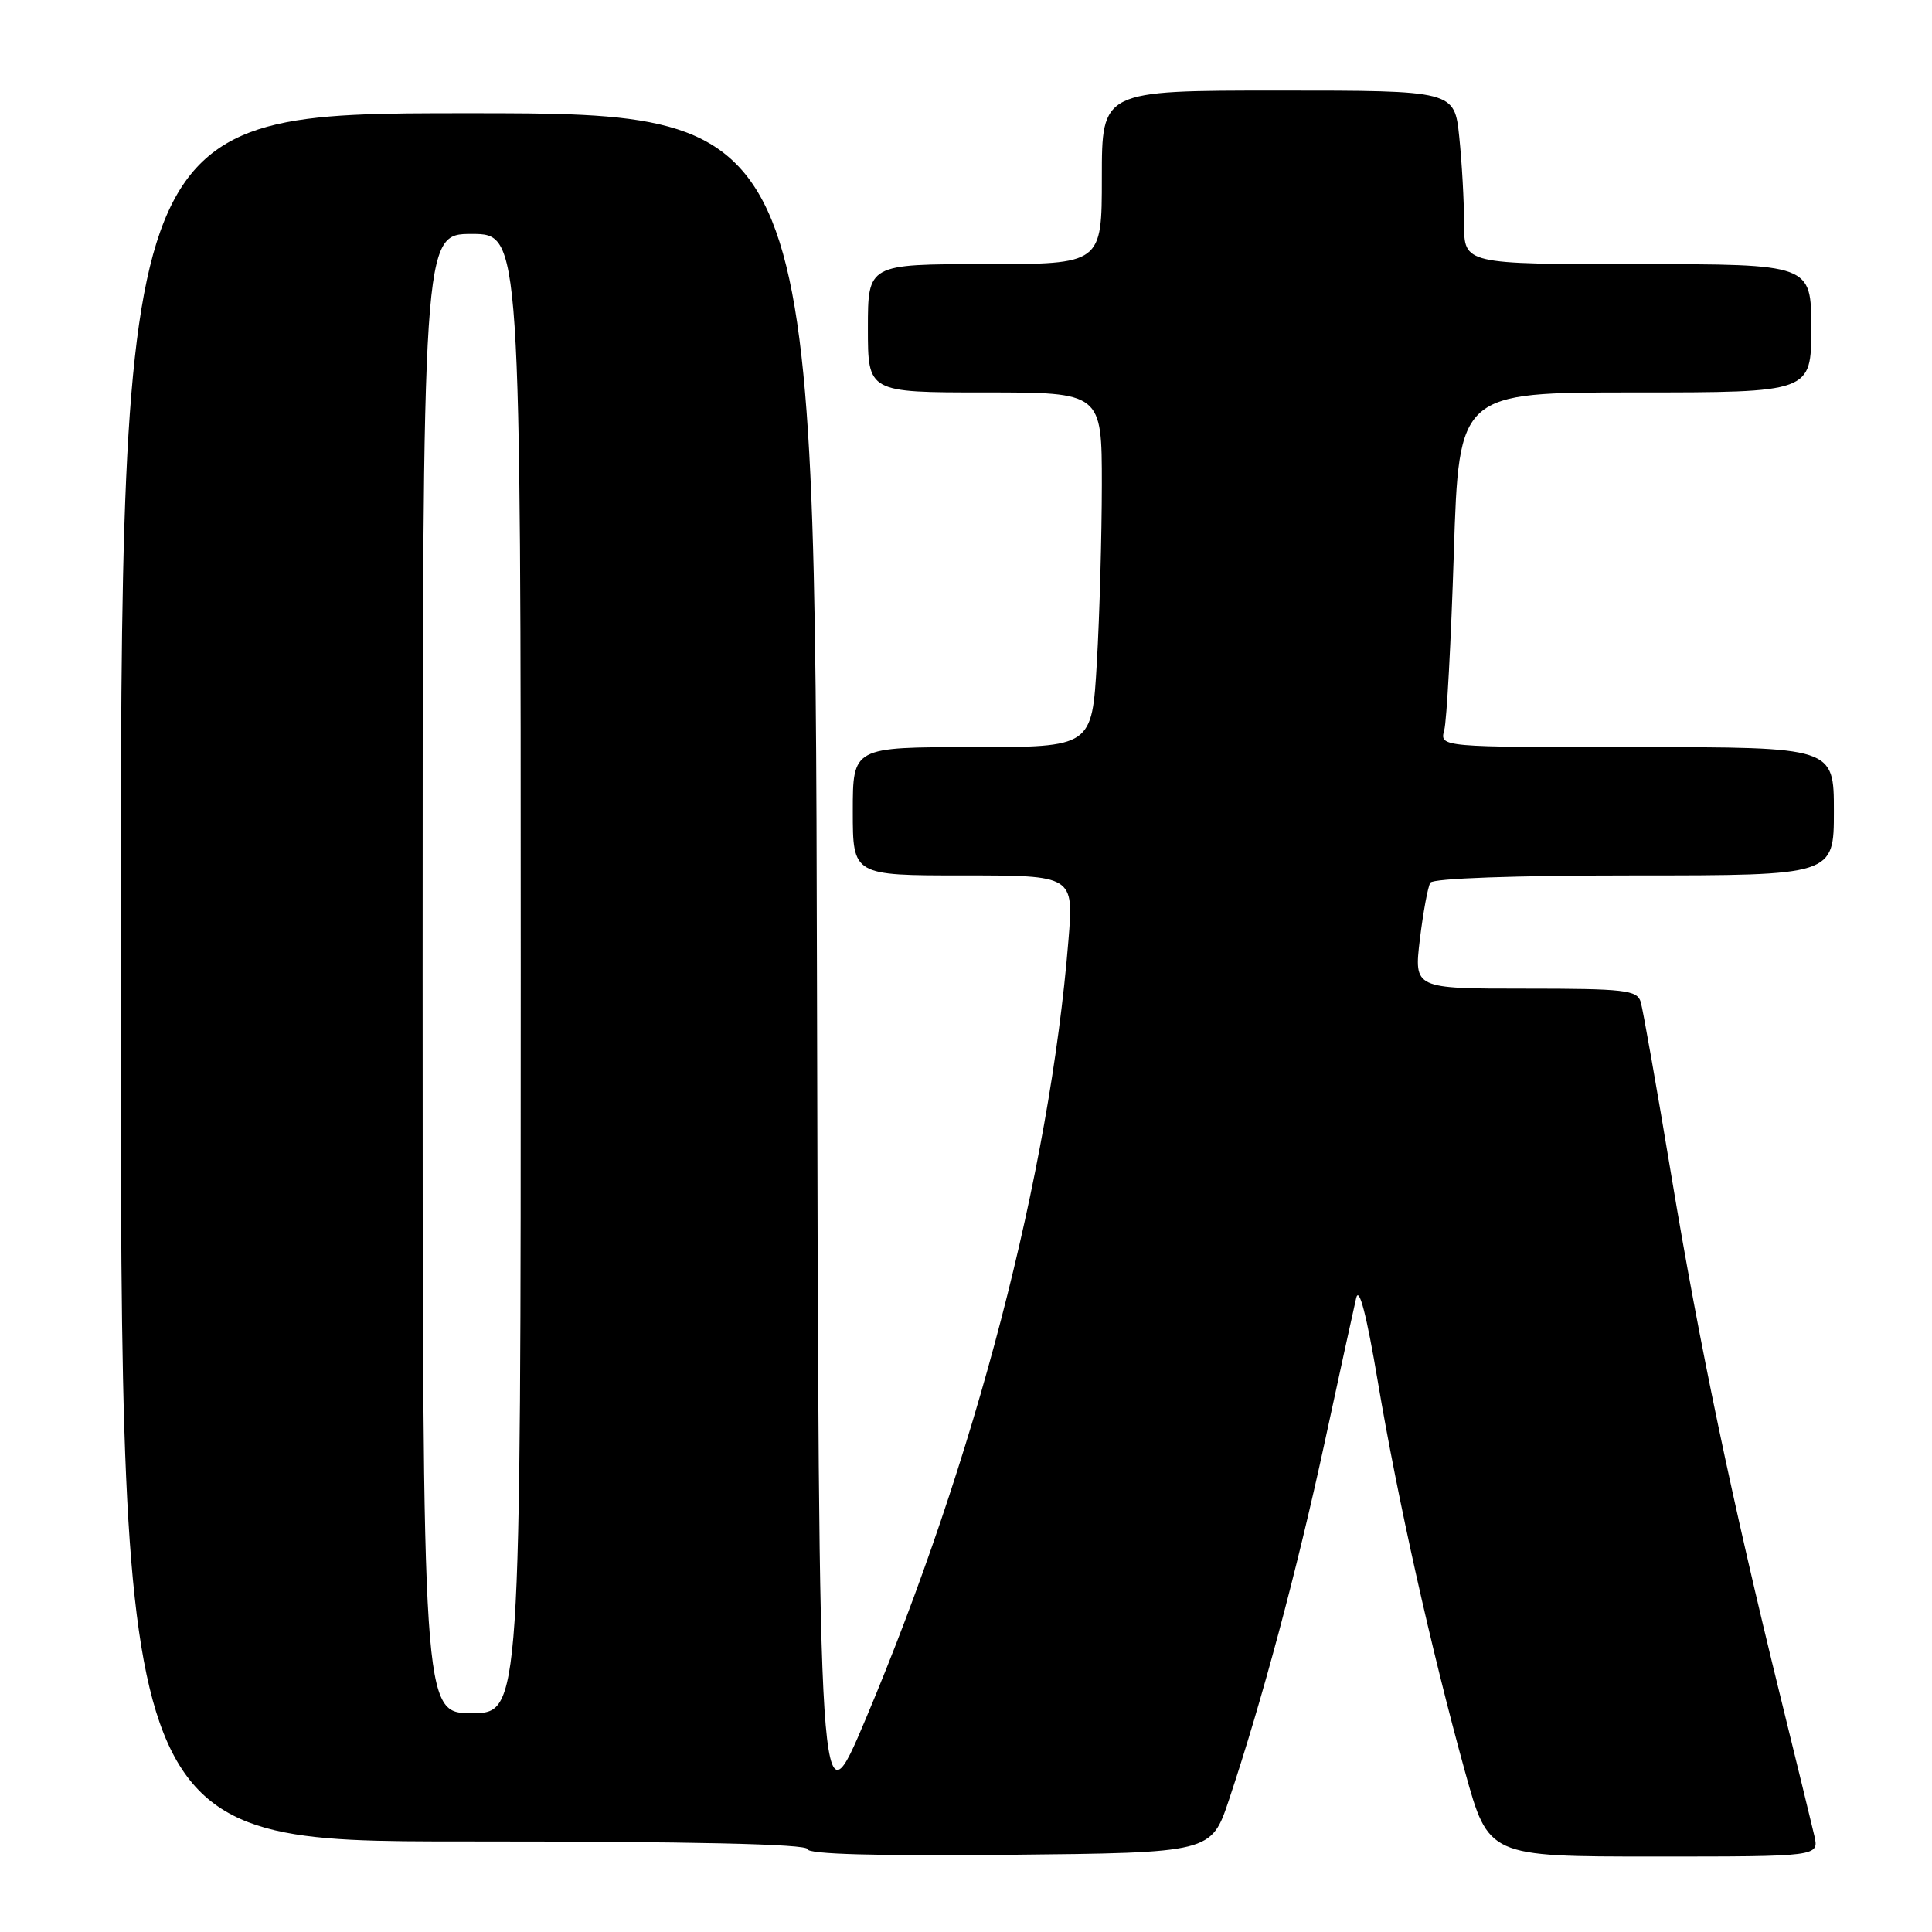 <?xml version="1.0" encoding="UTF-8" standalone="no"?>
<!DOCTYPE svg PUBLIC "-//W3C//DTD SVG 1.1//EN" "http://www.w3.org/Graphics/SVG/1.1/DTD/svg11.dtd" >
<svg xmlns="http://www.w3.org/2000/svg" xmlns:xlink="http://www.w3.org/1999/xlink" version="1.1" viewBox="0 0 256 256">
 <g >
 <path fill="currentColor"
d=" M 162.84 238.50 C 167.23 225.37 171.85 208.10 175.49 191.29 C 177.48 182.06 179.38 173.38 179.70 172.00 C 180.08 170.37 181.08 174.22 182.56 183.02 C 185.18 198.59 189.64 218.55 194.12 234.75 C 197.23 246.00 197.23 246.00 219.13 246.00 C 241.04 246.00 241.04 246.00 240.41 243.25 C 240.06 241.74 238.06 233.53 235.96 225.00 C 229.46 198.58 225.22 178.35 221.50 156.00 C 219.54 144.18 217.69 133.71 217.40 132.75 C 216.92 131.19 215.29 131.00 202.11 131.00 C 187.36 131.00 187.36 131.00 188.14 124.46 C 188.58 120.86 189.20 117.49 189.53 116.96 C 189.88 116.39 200.76 116.00 216.56 116.00 C 243.00 116.00 243.00 116.00 243.00 107.50 C 243.00 99.00 243.00 99.00 216.88 99.00 C 190.77 99.00 190.77 99.00 191.37 96.75 C 191.70 95.51 192.27 84.94 192.64 73.25 C 193.32 52.00 193.32 52.00 216.66 52.00 C 240.00 52.00 240.00 52.00 240.00 43.50 C 240.00 35.00 240.00 35.00 217.00 35.00 C 194.00 35.00 194.00 35.00 194.00 29.65 C 194.00 26.70 193.71 21.53 193.36 18.15 C 192.72 12.00 192.72 12.00 169.36 12.00 C 146.00 12.00 146.00 12.00 146.00 23.50 C 146.00 35.00 146.00 35.00 130.50 35.00 C 115.00 35.00 115.00 35.00 115.00 43.50 C 115.00 52.00 115.00 52.00 130.50 52.00 C 146.00 52.00 146.00 52.00 146.00 64.25 C 145.99 70.99 145.70 81.56 145.34 87.75 C 144.69 99.00 144.69 99.00 128.85 99.00 C 113.00 99.00 113.00 99.00 113.00 107.50 C 113.00 116.00 113.00 116.00 127.64 116.00 C 142.28 116.00 142.28 116.00 141.57 124.63 C 139.07 155.49 129.20 193.40 114.72 227.75 C 108.50 242.50 108.50 242.50 108.25 128.75 C 107.99 15.00 107.99 15.00 62.00 15.00 C 16.00 15.00 16.00 15.00 16.00 129.50 C 16.00 244.00 16.00 244.00 61.50 244.00 C 91.65 244.00 107.00 244.34 107.00 245.02 C 107.00 245.69 116.12 245.94 133.75 245.77 C 160.50 245.50 160.50 245.50 162.84 238.50 Z  M 56.00 129.00 C 56.00 31.00 56.00 31.00 62.50 31.00 C 69.00 31.00 69.00 31.00 69.00 129.00 C 69.00 227.00 69.00 227.00 62.50 227.00 C 56.00 227.00 56.00 227.00 56.00 129.00 Z "/>
</g>
</svg>